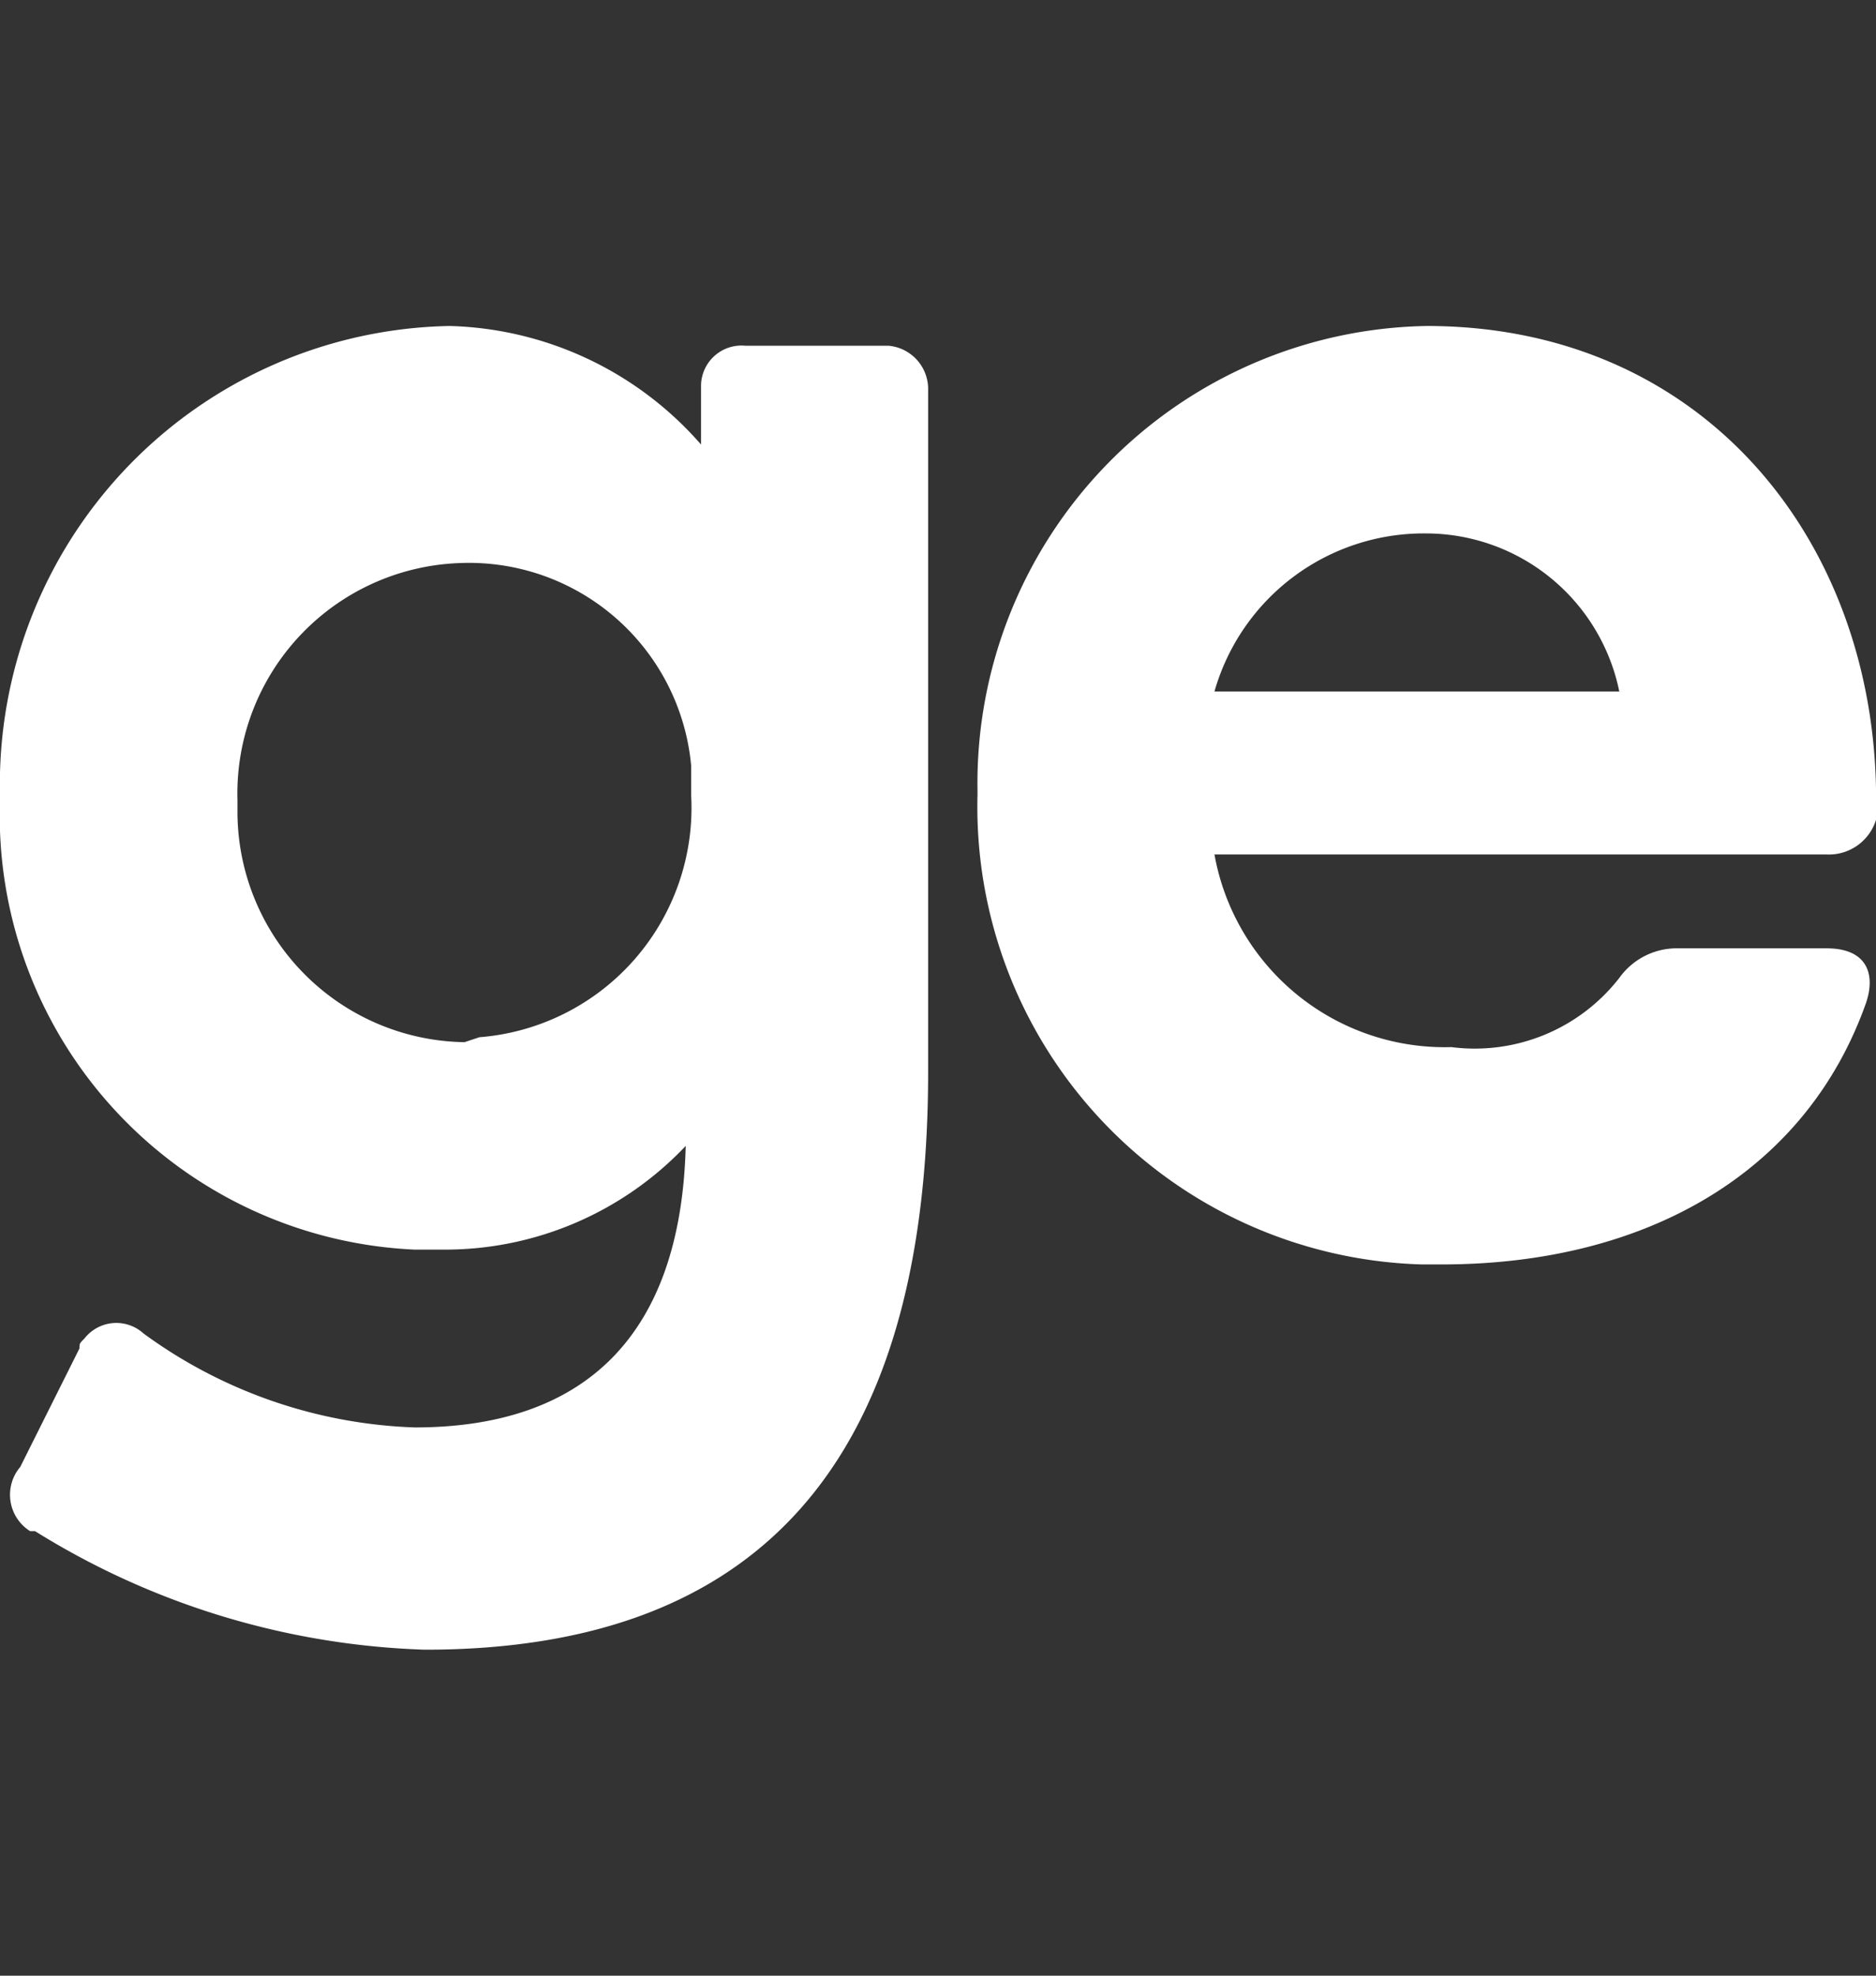<svg id="Camada_1" data-name="Camada 1" xmlns="http://www.w3.org/2000/svg" viewBox="0 0 38 40"><rect x="0" y="0" width="38" height="40" fill="#333333" stroke="none"/><defs><style>.cls-1{fill:#fff;fill-rule:evenodd;}</style></defs><g id="logo-ge-alternative-2"><path id="Fill-1" class="cls-1" d="M24.6,14a4.41,4.41,0,0,1,4.3-3.2A4,4,0,0,1,32.8,14Zm4.3-7.4A9.26,9.26,0,0,0,19.8,16h0v.1a9.27,9.27,0,0,0,9,9.5h.4c4.2,0,7.4-1.9,8.6-5.3.2-.6,0-1.1-.8-1.1H34a1.43,1.43,0,0,0-1.2.6,3.71,3.71,0,0,1-3.4,1.4,4.74,4.74,0,0,1-4.8-3.9H37a1,1,0,0,0,1-.7h0v-.2h0c.1-5.3-3.4-9.8-9.1-9.8Z"/><path id="Fill-4" class="cls-1" d="M9.41,21.1a4.67,4.67,0,0,1-4.6-4.7v-.2a4.67,4.67,0,0,1,4.5-4.8A4.52,4.52,0,0,1,14,15.5v.6A4.66,4.66,0,0,1,9.71,21l-.3.1M17.8,7H15.1a.82.82,0,0,0-.9.8V9A7,7,0,0,0,9.11,6.6,9.28,9.28,0,0,0,0,16.1v.1a8.8,8.8,0,0,0,8.4,9.1H9a6.71,6.71,0,0,0,4.89-2.1c-.1,3.9-2.1,5.7-5.49,5.7A9.86,9.86,0,0,1,2.91,27a.82.82,0,0,0-1.2.1h0c-.1.1-.1.1-.1.2L.41,29.7A.87.87,0,0,0,.61,31h.1a15.88,15.88,0,0,0,7.9,2.4c6.59,0,10.19-3.6,10.19-11.7V7.9A.88.88,0,0,0,18,7h-.2"/></g></svg>